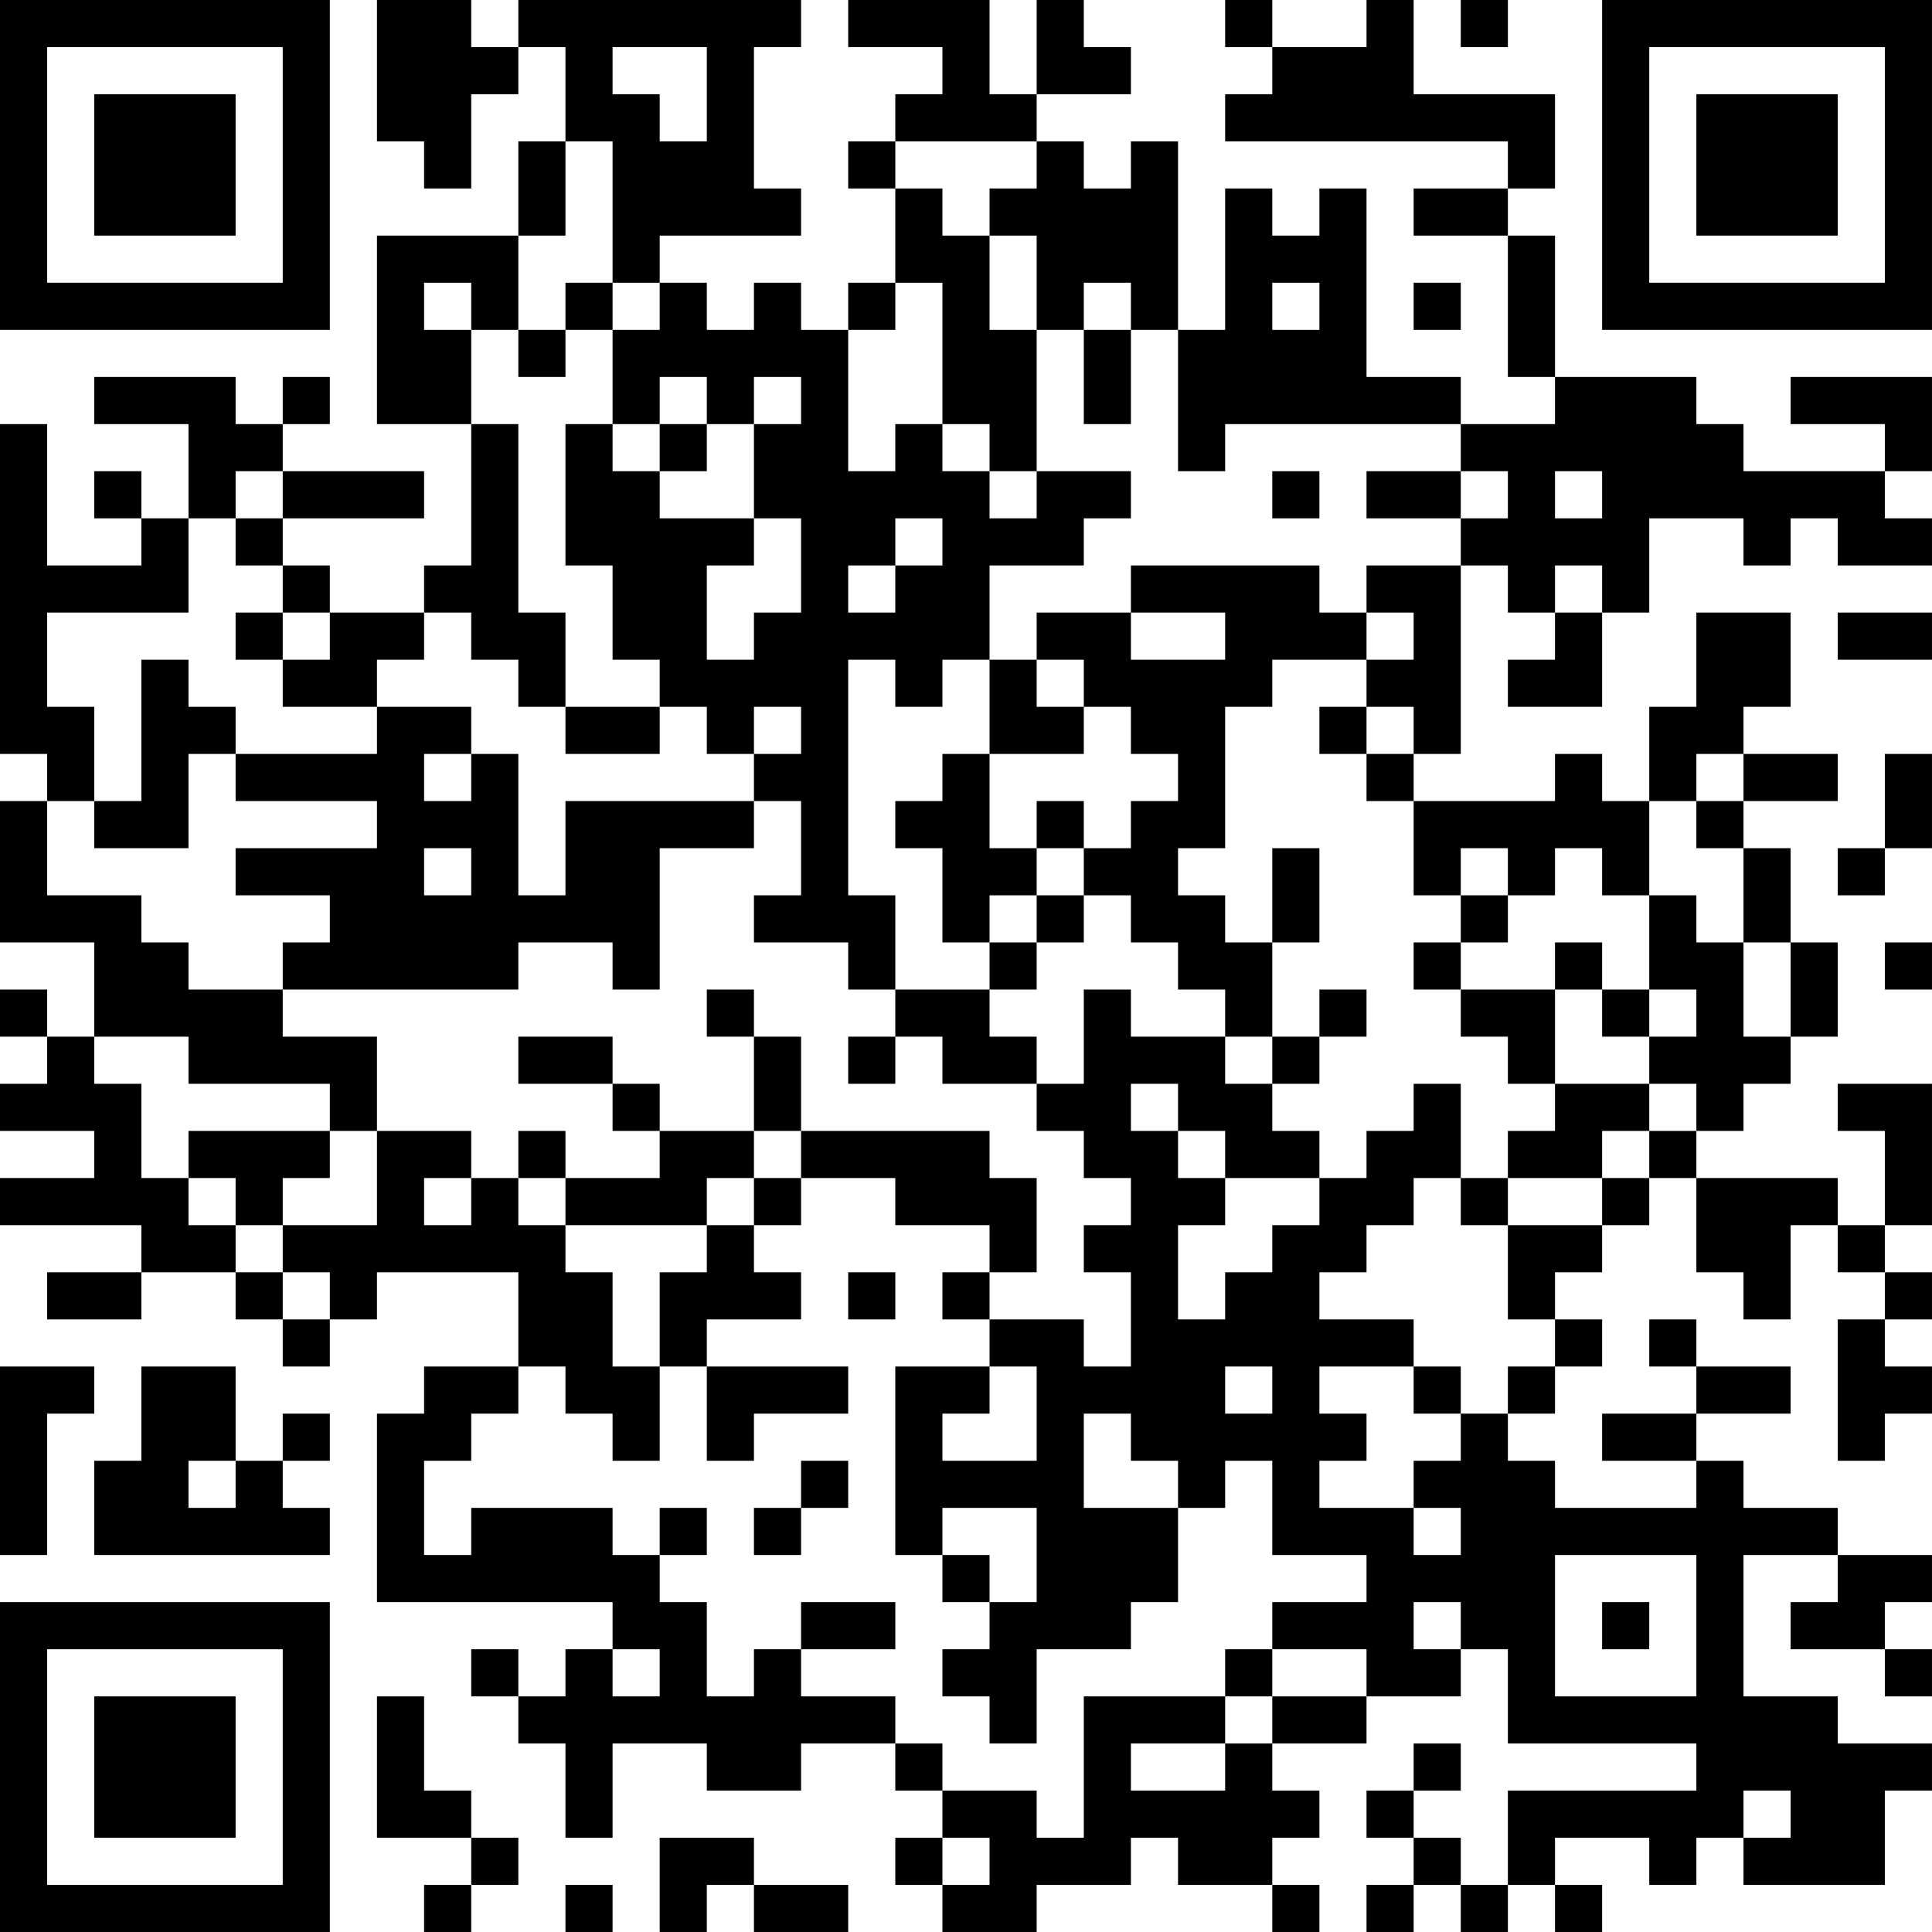 <?xml version="1.0" encoding="UTF-8"?>
<svg xmlns="http://www.w3.org/2000/svg" version="1.1" width="200" height="200" viewBox="0 0 200 200"><rect x="0" y="0" width="200" height="200" fill="#ffffff"/><g transform="scale(4.878)"><g transform="translate(0,0)"><path fill-rule="evenodd" d="M8 0L8 3L9 3L9 4L10 4L10 2L11 2L11 1L12 1L12 3L11 3L11 5L8 5L8 9L10 9L10 12L9 12L9 13L7 13L7 12L6 12L6 11L9 11L9 10L6 10L6 9L7 9L7 8L6 8L6 9L5 9L5 8L2 8L2 9L4 9L4 11L3 11L3 10L2 10L2 11L3 11L3 12L1 12L1 9L0 9L0 16L1 16L1 17L0 17L0 20L2 20L2 22L1 22L1 21L0 21L0 22L1 22L1 23L0 23L0 24L2 24L2 25L0 25L0 26L3 26L3 27L1 27L1 28L3 28L3 27L5 27L5 28L6 28L6 29L7 29L7 28L8 28L8 27L11 27L11 29L9 29L9 30L8 30L8 34L13 34L13 35L12 35L12 36L11 36L11 35L10 35L10 36L11 36L11 37L12 37L12 39L13 39L13 37L15 37L15 38L17 38L17 37L19 37L19 38L20 38L20 39L19 39L19 40L20 40L20 41L22 41L22 40L24 40L24 39L25 39L25 40L27 40L27 41L28 41L28 40L27 40L27 39L28 39L28 38L27 38L27 37L29 37L29 36L31 36L31 35L32 35L32 37L36 37L36 38L32 38L32 40L31 40L31 39L30 39L30 38L31 38L31 37L30 37L30 38L29 38L29 39L30 39L30 40L29 40L29 41L30 41L30 40L31 40L31 41L32 41L32 40L33 40L33 41L34 41L34 40L33 40L33 39L35 39L35 40L36 40L36 39L37 39L37 40L40 40L40 38L41 38L41 37L39 37L39 36L37 36L37 33L39 33L39 34L38 34L38 35L40 35L40 36L41 36L41 35L40 35L40 34L41 34L41 33L39 33L39 32L37 32L37 31L36 31L36 30L38 30L38 29L36 29L36 28L35 28L35 29L36 29L36 30L34 30L34 31L36 31L36 32L33 32L33 31L32 31L32 30L33 30L33 29L34 29L34 28L33 28L33 27L34 27L34 26L35 26L35 25L36 25L36 27L37 27L37 28L38 28L38 26L39 26L39 27L40 27L40 28L39 28L39 31L40 31L40 30L41 30L41 29L40 29L40 28L41 28L41 27L40 27L40 26L41 26L41 23L39 23L39 24L40 24L40 26L39 26L39 25L36 25L36 24L37 24L37 23L38 23L38 22L39 22L39 20L38 20L38 18L37 18L37 17L39 17L39 16L37 16L37 15L38 15L38 13L36 13L36 15L35 15L35 17L34 17L34 16L33 16L33 17L30 17L30 16L31 16L31 12L32 12L32 13L33 13L33 14L32 14L32 15L34 15L34 13L35 13L35 11L37 11L37 12L38 12L38 11L39 11L39 12L41 12L41 11L40 11L40 10L41 10L41 8L38 8L38 9L40 9L40 10L37 10L37 9L36 9L36 8L33 8L33 5L32 5L32 4L33 4L33 2L30 2L30 0L29 0L29 1L27 1L27 0L26 0L26 1L27 1L27 2L26 2L26 3L32 3L32 4L30 4L30 5L32 5L32 8L33 8L33 9L31 9L31 8L29 8L29 4L28 4L28 5L27 5L27 4L26 4L26 7L25 7L25 3L24 3L24 4L23 4L23 3L22 3L22 2L24 2L24 1L23 1L23 0L22 0L22 2L21 2L21 0L18 0L18 1L20 1L20 2L19 2L19 3L18 3L18 4L19 4L19 6L18 6L18 7L17 7L17 6L16 6L16 7L15 7L15 6L14 6L14 5L17 5L17 4L16 4L16 1L17 1L17 0L11 0L11 1L10 1L10 0ZM31 0L31 1L32 1L32 0ZM13 1L13 2L14 2L14 3L15 3L15 1ZM12 3L12 5L11 5L11 7L10 7L10 6L9 6L9 7L10 7L10 9L11 9L11 13L12 13L12 15L11 15L11 14L10 14L10 13L9 13L9 14L8 14L8 15L6 15L6 14L7 14L7 13L6 13L6 12L5 12L5 11L6 11L6 10L5 10L5 11L4 11L4 13L1 13L1 15L2 15L2 17L1 17L1 19L3 19L3 20L4 20L4 21L6 21L6 22L8 22L8 24L7 24L7 23L4 23L4 22L2 22L2 23L3 23L3 25L4 25L4 26L5 26L5 27L6 27L6 28L7 28L7 27L6 27L6 26L8 26L8 24L10 24L10 25L9 25L9 26L10 26L10 25L11 25L11 26L12 26L12 27L13 27L13 29L14 29L14 31L13 31L13 30L12 30L12 29L11 29L11 30L10 30L10 31L9 31L9 33L10 33L10 32L13 32L13 33L14 33L14 34L15 34L15 36L16 36L16 35L17 35L17 36L19 36L19 37L20 37L20 38L22 38L22 39L23 39L23 36L26 36L26 37L24 37L24 38L26 38L26 37L27 37L27 36L29 36L29 35L27 35L27 34L29 34L29 33L27 33L27 31L26 31L26 32L25 32L25 31L24 31L24 30L23 30L23 32L25 32L25 34L24 34L24 35L22 35L22 37L21 37L21 36L20 36L20 35L21 35L21 34L22 34L22 32L20 32L20 33L19 33L19 29L21 29L21 30L20 30L20 31L22 31L22 29L21 29L21 28L23 28L23 29L24 29L24 27L23 27L23 26L24 26L24 25L23 25L23 24L22 24L22 23L23 23L23 21L24 21L24 22L26 22L26 23L27 23L27 24L28 24L28 25L26 25L26 24L25 24L25 23L24 23L24 24L25 24L25 25L26 25L26 26L25 26L25 28L26 28L26 27L27 27L27 26L28 26L28 25L29 25L29 24L30 24L30 23L31 23L31 25L30 25L30 26L29 26L29 27L28 27L28 28L30 28L30 29L28 29L28 30L29 30L29 31L28 31L28 32L30 32L30 33L31 33L31 32L30 32L30 31L31 31L31 30L32 30L32 29L33 29L33 28L32 28L32 26L34 26L34 25L35 25L35 24L36 24L36 23L35 23L35 22L36 22L36 21L35 21L35 19L36 19L36 20L37 20L37 22L38 22L38 20L37 20L37 18L36 18L36 17L37 17L37 16L36 16L36 17L35 17L35 19L34 19L34 18L33 18L33 19L32 19L32 18L31 18L31 19L30 19L30 17L29 17L29 16L30 16L30 15L29 15L29 14L30 14L30 13L29 13L29 12L31 12L31 11L32 11L32 10L31 10L31 9L26 9L26 10L25 10L25 7L24 7L24 6L23 6L23 7L22 7L22 5L21 5L21 4L22 4L22 3L19 3L19 4L20 4L20 5L21 5L21 7L22 7L22 10L21 10L21 9L20 9L20 6L19 6L19 7L18 7L18 10L19 10L19 9L20 9L20 10L21 10L21 11L22 11L22 10L24 10L24 11L23 11L23 12L21 12L21 14L20 14L20 15L19 15L19 14L18 14L18 19L19 19L19 21L18 21L18 20L16 20L16 19L17 19L17 17L16 17L16 16L17 16L17 15L16 15L16 16L15 16L15 15L14 15L14 14L13 14L13 12L12 12L12 9L13 9L13 10L14 10L14 11L16 11L16 12L15 12L15 14L16 14L16 13L17 13L17 11L16 11L16 9L17 9L17 8L16 8L16 9L15 9L15 8L14 8L14 9L13 9L13 7L14 7L14 6L13 6L13 3ZM12 6L12 7L11 7L11 8L12 8L12 7L13 7L13 6ZM27 6L27 7L28 7L28 6ZM30 6L30 7L31 7L31 6ZM23 7L23 9L24 9L24 7ZM14 9L14 10L15 10L15 9ZM27 10L27 11L28 11L28 10ZM29 10L29 11L31 11L31 10ZM33 10L33 11L34 11L34 10ZM19 11L19 12L18 12L18 13L19 13L19 12L20 12L20 11ZM24 12L24 13L22 13L22 14L21 14L21 16L20 16L20 17L19 17L19 18L20 18L20 20L21 20L21 21L19 21L19 22L18 22L18 23L19 23L19 22L20 22L20 23L22 23L22 22L21 22L21 21L22 21L22 20L23 20L23 19L24 19L24 20L25 20L25 21L26 21L26 22L27 22L27 23L28 23L28 22L29 22L29 21L28 21L28 22L27 22L27 20L28 20L28 18L27 18L27 20L26 20L26 19L25 19L25 18L26 18L26 15L27 15L27 14L29 14L29 13L28 13L28 12ZM33 12L33 13L34 13L34 12ZM5 13L5 14L6 14L6 13ZM24 13L24 14L26 14L26 13ZM39 13L39 14L41 14L41 13ZM3 14L3 17L2 17L2 18L4 18L4 16L5 16L5 17L8 17L8 18L5 18L5 19L7 19L7 20L6 20L6 21L11 21L11 20L13 20L13 21L14 21L14 18L16 18L16 17L12 17L12 19L11 19L11 16L10 16L10 15L8 15L8 16L5 16L5 15L4 15L4 14ZM22 14L22 15L23 15L23 16L21 16L21 18L22 18L22 19L21 19L21 20L22 20L22 19L23 19L23 18L24 18L24 17L25 17L25 16L24 16L24 15L23 15L23 14ZM12 15L12 16L14 16L14 15ZM28 15L28 16L29 16L29 15ZM9 16L9 17L10 17L10 16ZM40 16L40 18L39 18L39 19L40 19L40 18L41 18L41 16ZM22 17L22 18L23 18L23 17ZM9 18L9 19L10 19L10 18ZM31 19L31 20L30 20L30 21L31 21L31 22L32 22L32 23L33 23L33 24L32 24L32 25L31 25L31 26L32 26L32 25L34 25L34 24L35 24L35 23L33 23L33 21L34 21L34 22L35 22L35 21L34 21L34 20L33 20L33 21L31 21L31 20L32 20L32 19ZM40 20L40 21L41 21L41 20ZM15 21L15 22L16 22L16 24L14 24L14 23L13 23L13 22L11 22L11 23L13 23L13 24L14 24L14 25L12 25L12 24L11 24L11 25L12 25L12 26L15 26L15 27L14 27L14 29L15 29L15 31L16 31L16 30L18 30L18 29L15 29L15 28L17 28L17 27L16 27L16 26L17 26L17 25L19 25L19 26L21 26L21 27L20 27L20 28L21 28L21 27L22 27L22 25L21 25L21 24L17 24L17 22L16 22L16 21ZM4 24L4 25L5 25L5 26L6 26L6 25L7 25L7 24ZM16 24L16 25L15 25L15 26L16 26L16 25L17 25L17 24ZM18 27L18 28L19 28L19 27ZM0 29L0 33L1 33L1 30L2 30L2 29ZM3 29L3 31L2 31L2 33L7 33L7 32L6 32L6 31L7 31L7 30L6 30L6 31L5 31L5 29ZM26 29L26 30L27 30L27 29ZM30 29L30 30L31 30L31 29ZM4 31L4 32L5 32L5 31ZM17 31L17 32L16 32L16 33L17 33L17 32L18 32L18 31ZM14 32L14 33L15 33L15 32ZM20 33L20 34L21 34L21 33ZM33 33L33 36L36 36L36 33ZM17 34L17 35L19 35L19 34ZM30 34L30 35L31 35L31 34ZM34 34L34 35L35 35L35 34ZM13 35L13 36L14 36L14 35ZM26 35L26 36L27 36L27 35ZM8 36L8 39L10 39L10 40L9 40L9 41L10 41L10 40L11 40L11 39L10 39L10 38L9 38L9 36ZM37 38L37 39L38 39L38 38ZM14 39L14 41L15 41L15 40L16 40L16 41L18 41L18 40L16 40L16 39ZM20 39L20 40L21 40L21 39ZM12 40L12 41L13 41L13 40ZM0 0L0 7L7 7L7 0ZM1 1L1 6L6 6L6 1ZM2 2L2 5L5 5L5 2ZM34 0L34 7L41 7L41 0ZM35 1L35 6L40 6L40 1ZM36 2L36 5L39 5L39 2ZM0 34L0 41L7 41L7 34ZM1 35L1 40L6 40L6 35ZM2 36L2 39L5 39L5 36Z" fill="#000000"/></g></g></svg>
